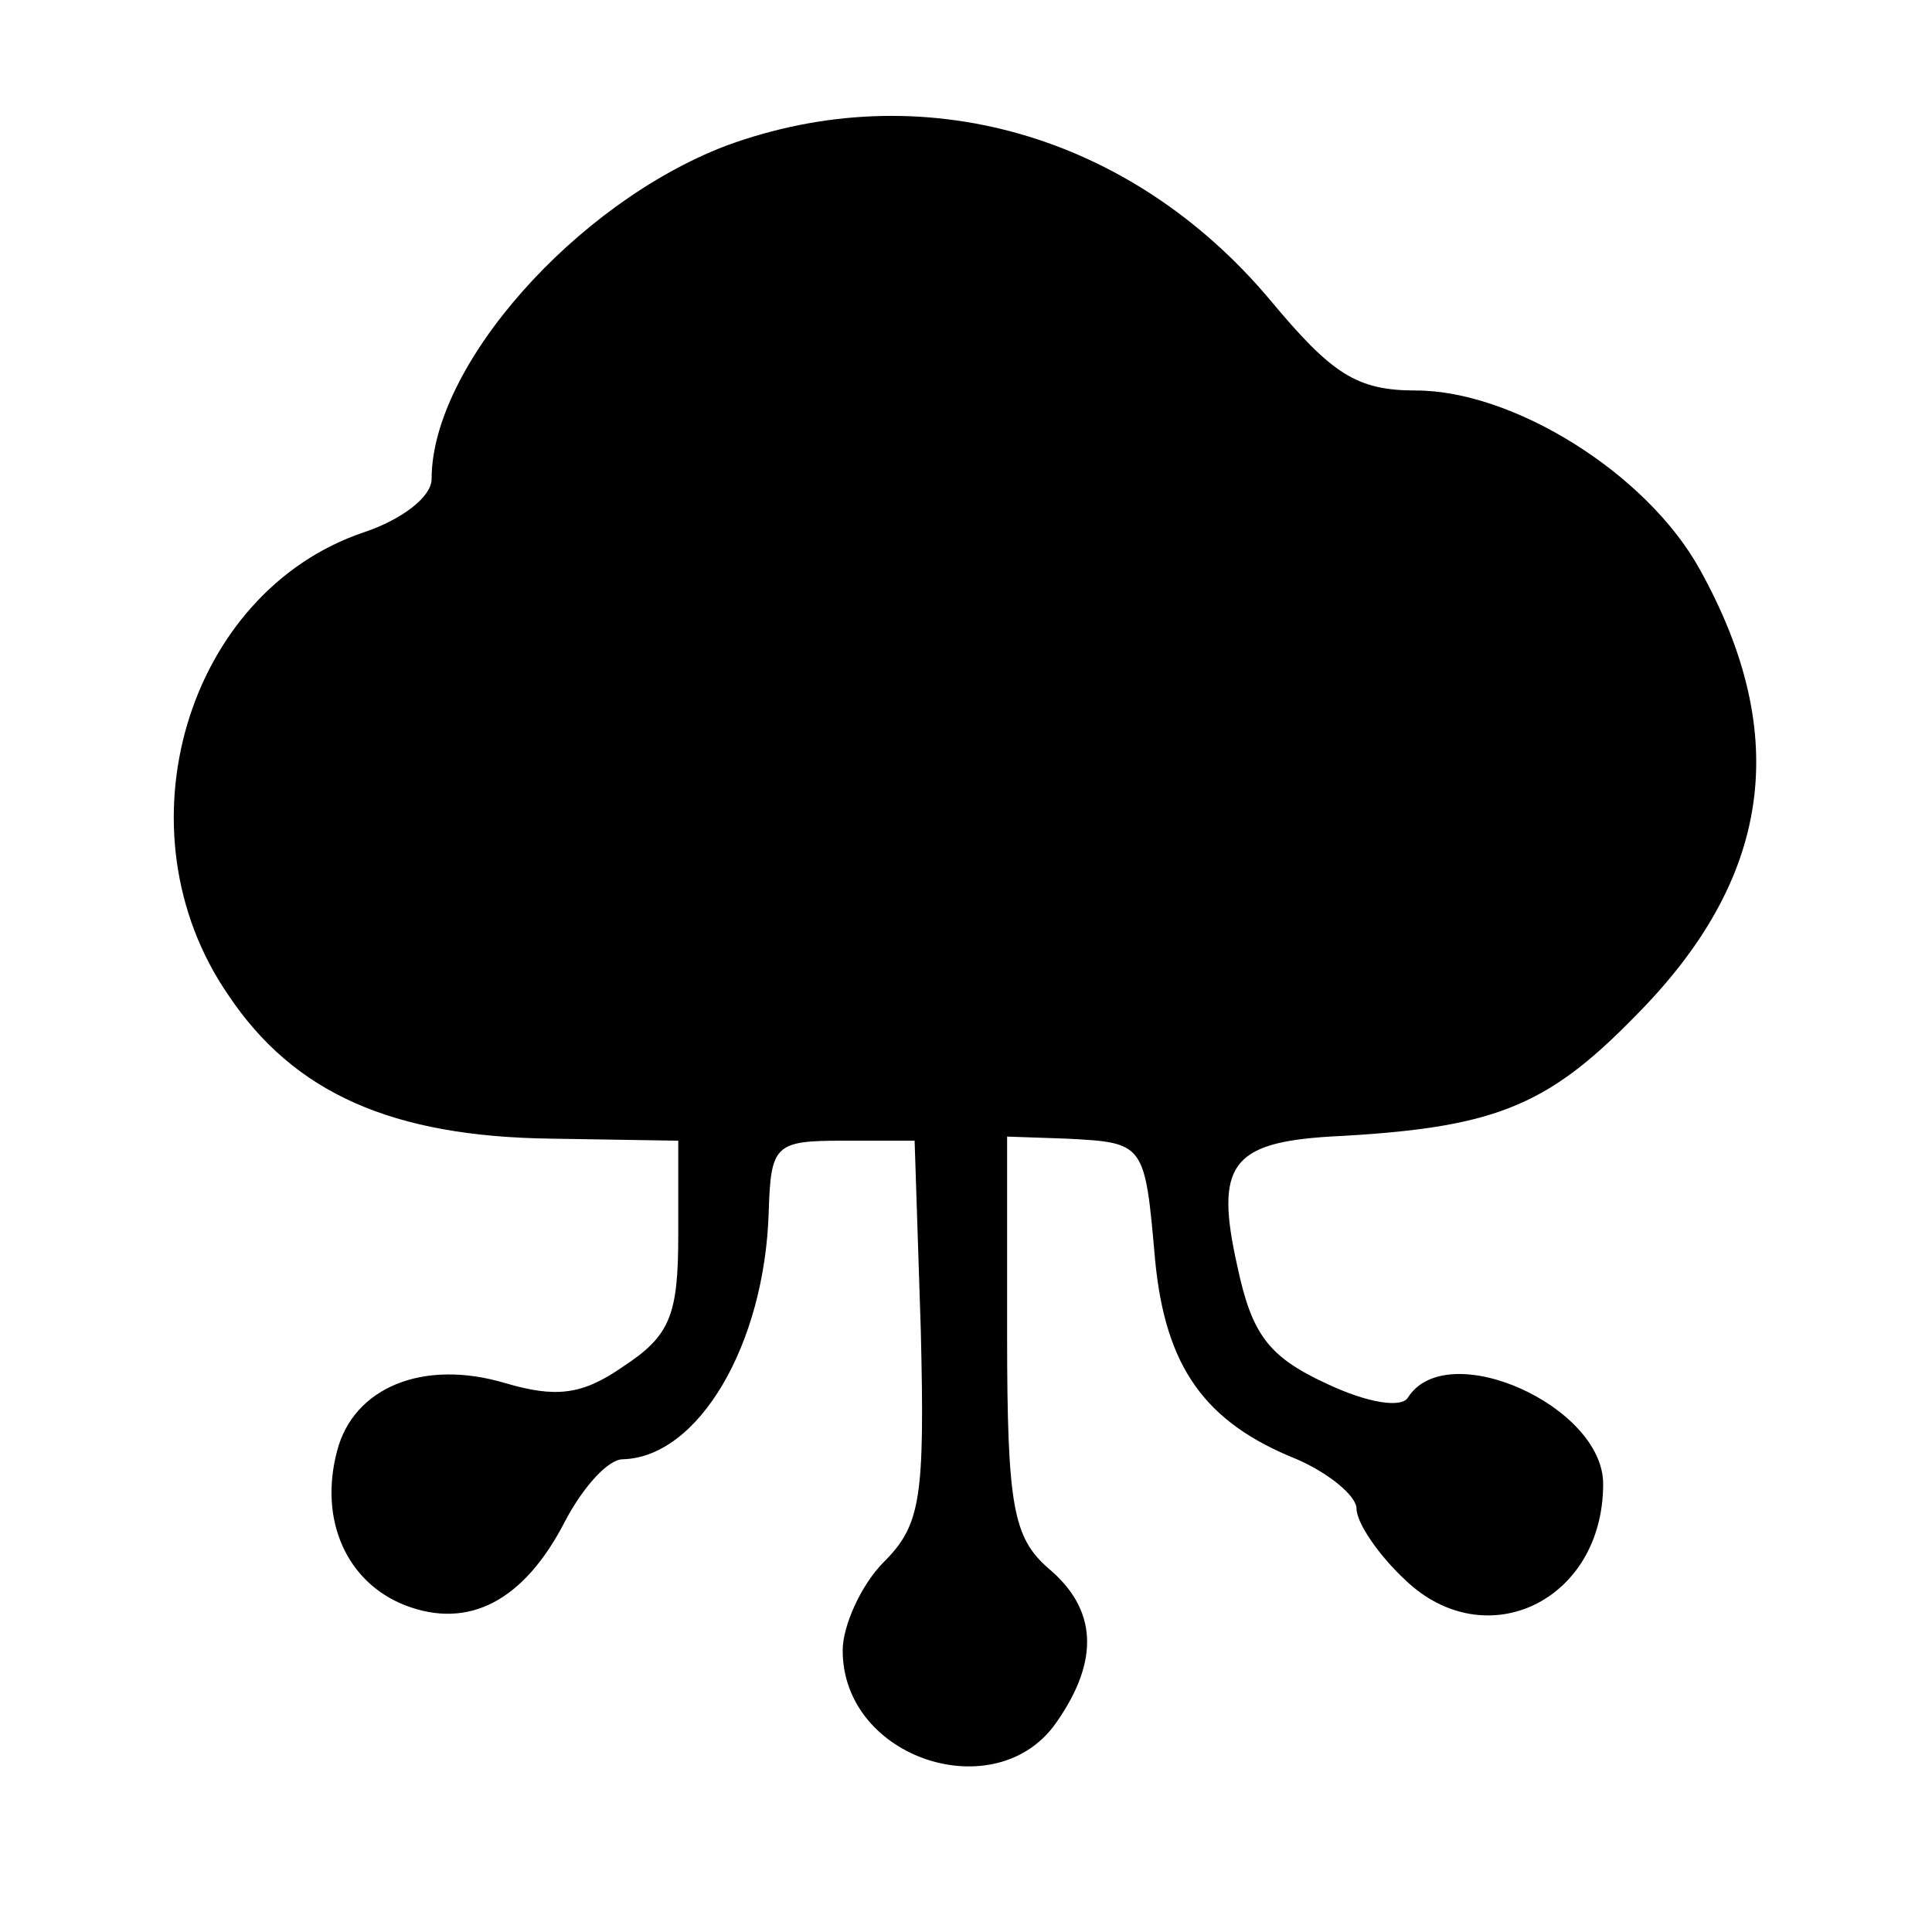 <?xml version="1.0" standalone="no"?>
<!DOCTYPE svg PUBLIC "-//W3C//DTD SVG 20010904//EN"
 "http://www.w3.org/TR/2001/REC-SVG-20010904/DTD/svg10.dtd">
<svg version="1.0" xmlns="http://www.w3.org/2000/svg"
 width="94pt" height="94pt" viewBox="0 0 94 94"
 preserveAspectRatio="xMidYMid meet">
<g transform="translate(0,94) scale(0.1,-0.1)"
fill="#000000" stroke="none">
<path d="M353 869 c-73 -28 -143 -107 -143 -162 0 -9 -15 -20 -33 -26 -86 -29
-121 -145 -66 -225 32 -48 80 -69 157 -70 l62 -1 0 -46 c0 -39 -4 -49 -27 -64
-20 -14 -33 -15 -57 -8 -40 12 -74 -2 -82 -33 -9 -34 5 -64 33 -75 31 -12 58
2 78 41 9 17 21 30 28 30 37 1 69 56 71 120 1 33 3 35 36 35 l35 0 3 -92 c2
-82 0 -95 -18 -113 -11 -11 -20 -31 -20 -43 0 -53 75 -77 104 -35 21 30 20 55
-4 75 -17 15 -20 30 -20 114 l0 96 29 -1 c38 -2 38 -2 43 -59 5 -52 24 -79 69
-97 16 -7 29 -18 29 -24 0 -7 11 -23 24 -35 39 -37 96 -10 96 47 0 38 -76 72
-95 42 -3 -5 -19 -3 -40 7 -28 13 -36 24 -43 57 -11 49 -3 60 45 63 79 4 105
14 148 58 67 67 77 137 32 218 -26 47 -91 87 -138 87 -29 0 -41 8 -71 44 -68
81 -170 110 -265 75z"/>
</g>
</svg>
